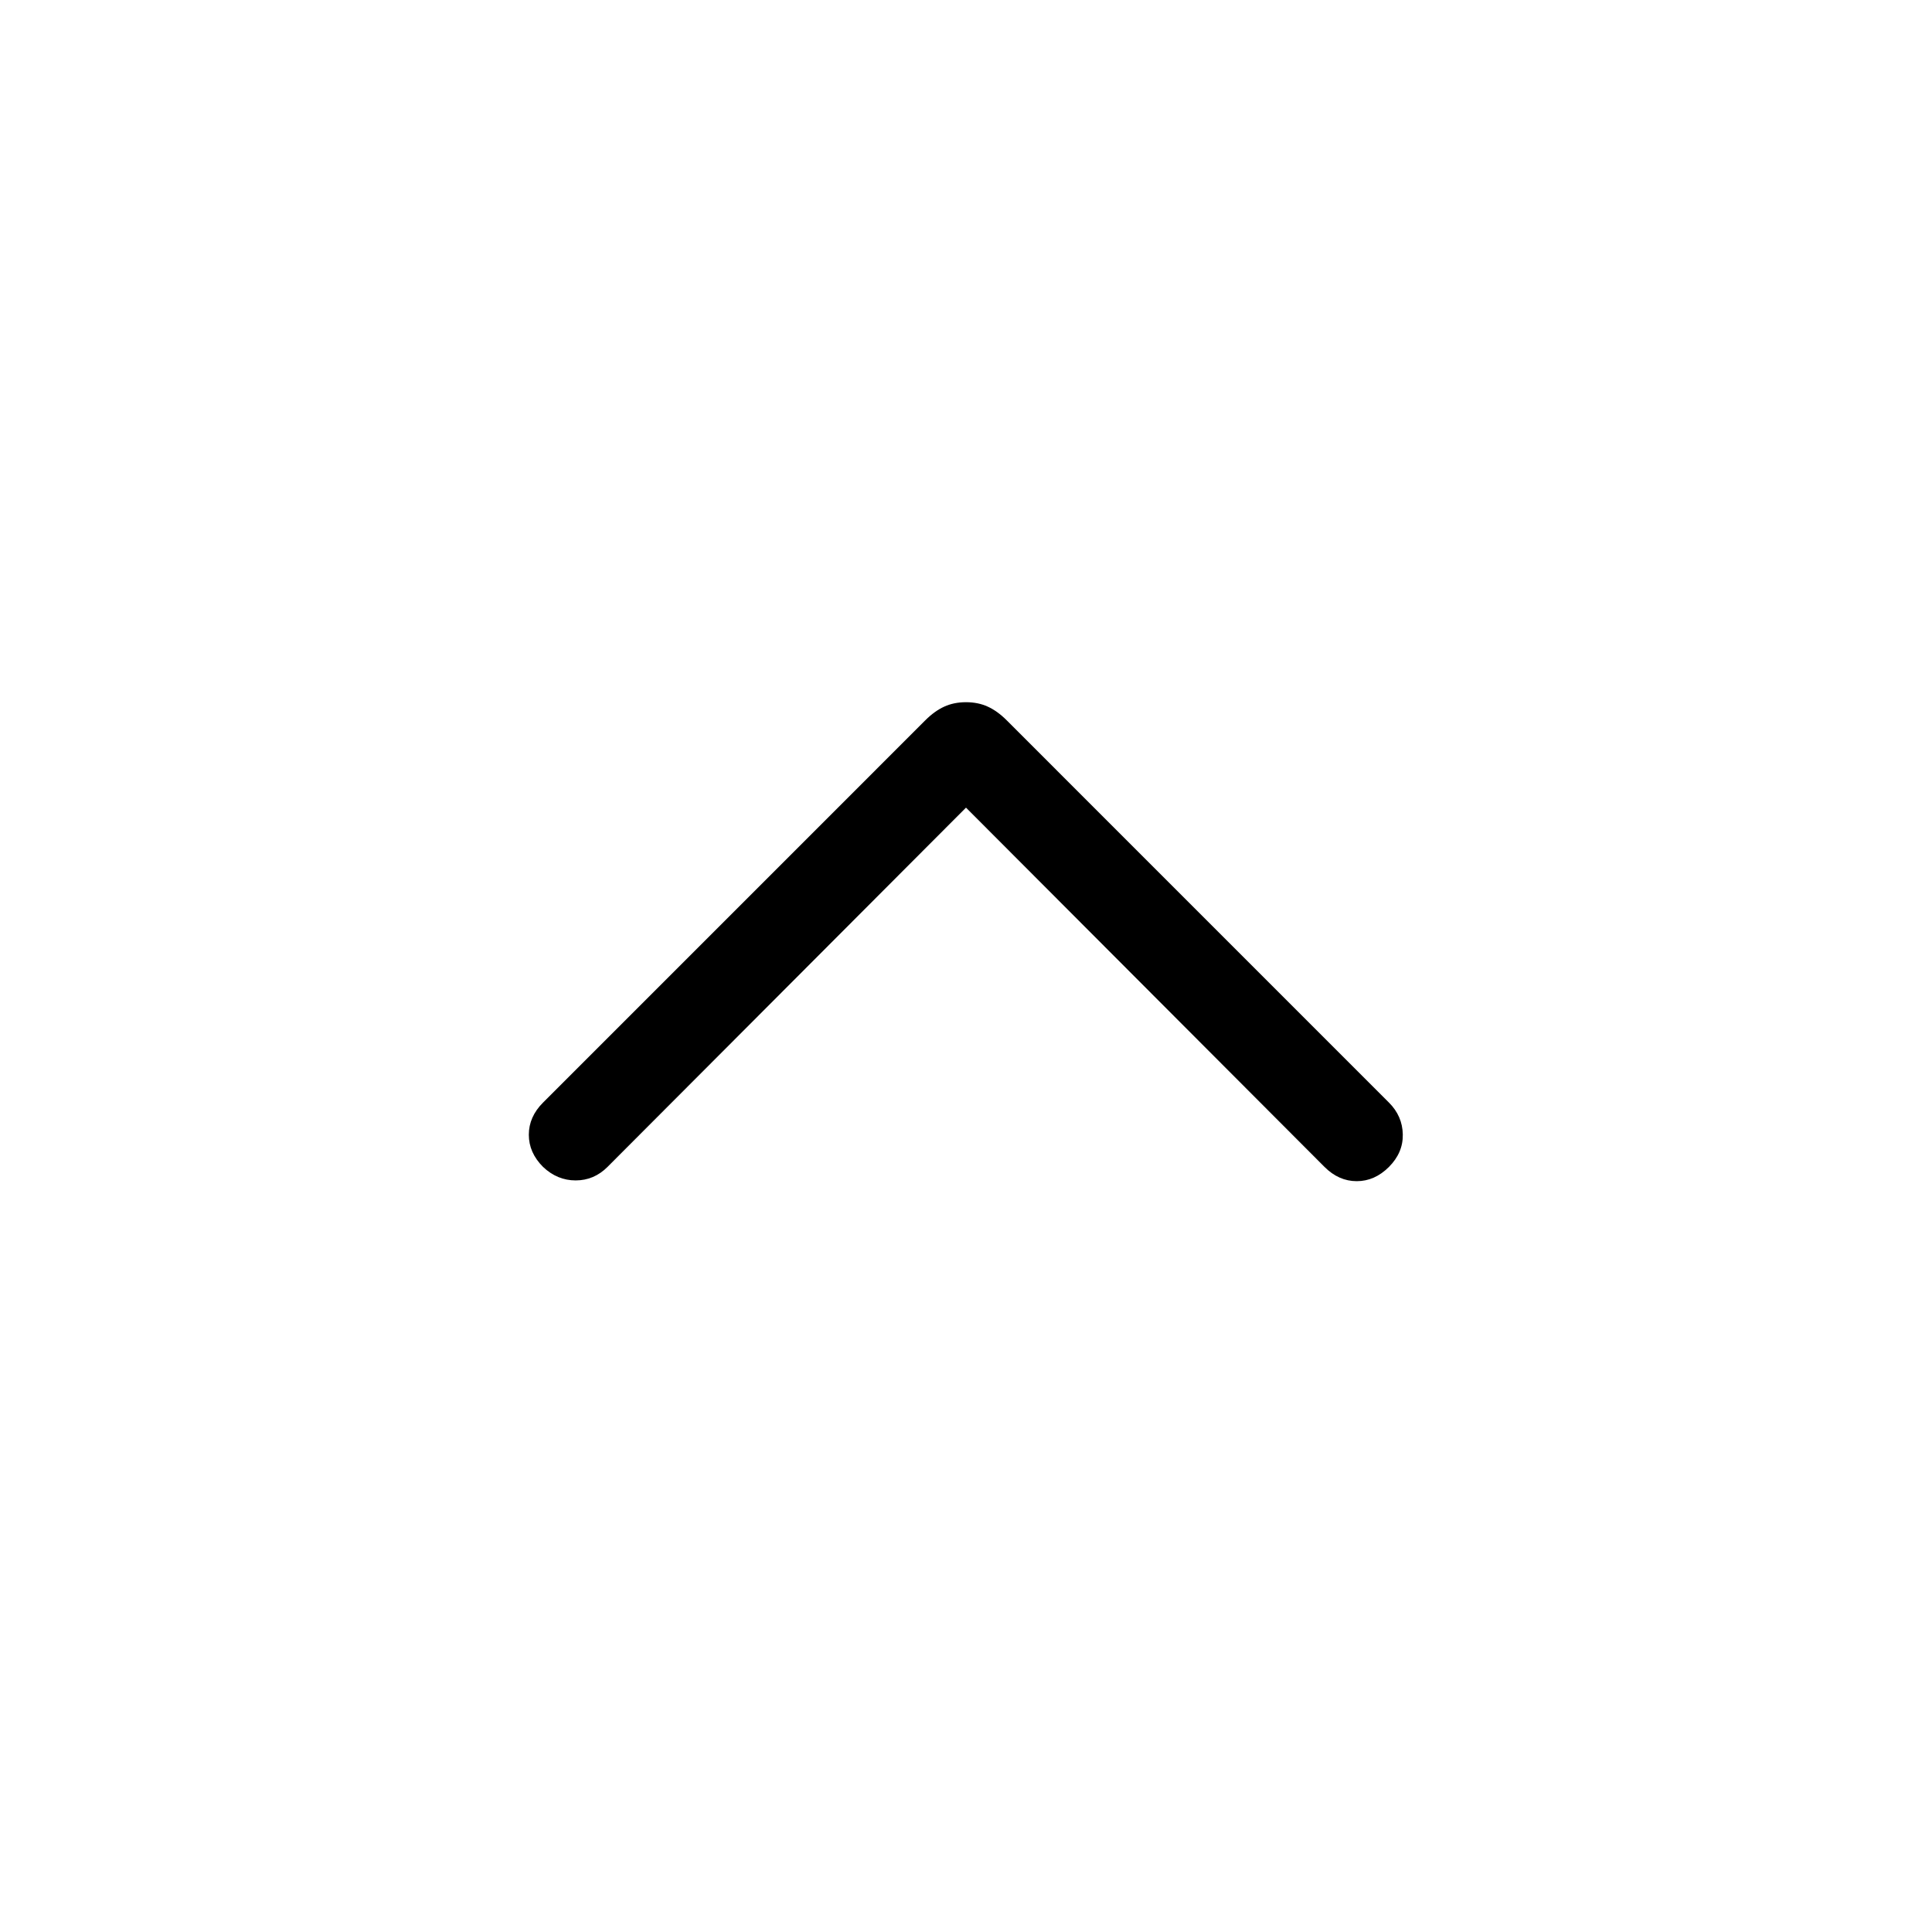 <svg xmlns="http://www.w3.org/2000/svg" height="48" viewBox="0 -960 960 960" width="48"><path d="M480-558.69 301.85-380.15q-6.7 6.69-15.81 6.69-9.12 0-16.19-6.69-7.08-7.08-7.08-16 0-8.93 7.08-16l189.92-189.93q4.61-4.61 9.42-6.8 4.81-2.2 10.81-2.2 6 0 10.81 2.2 4.81 2.19 9.42 6.8l189.92 189.93q6.7 6.69 6.89 15.8.19 9.12-6.89 16.2-7.07 7.07-16 7.07-8.92 0-16-7.07L480-558.69Z"/></svg>